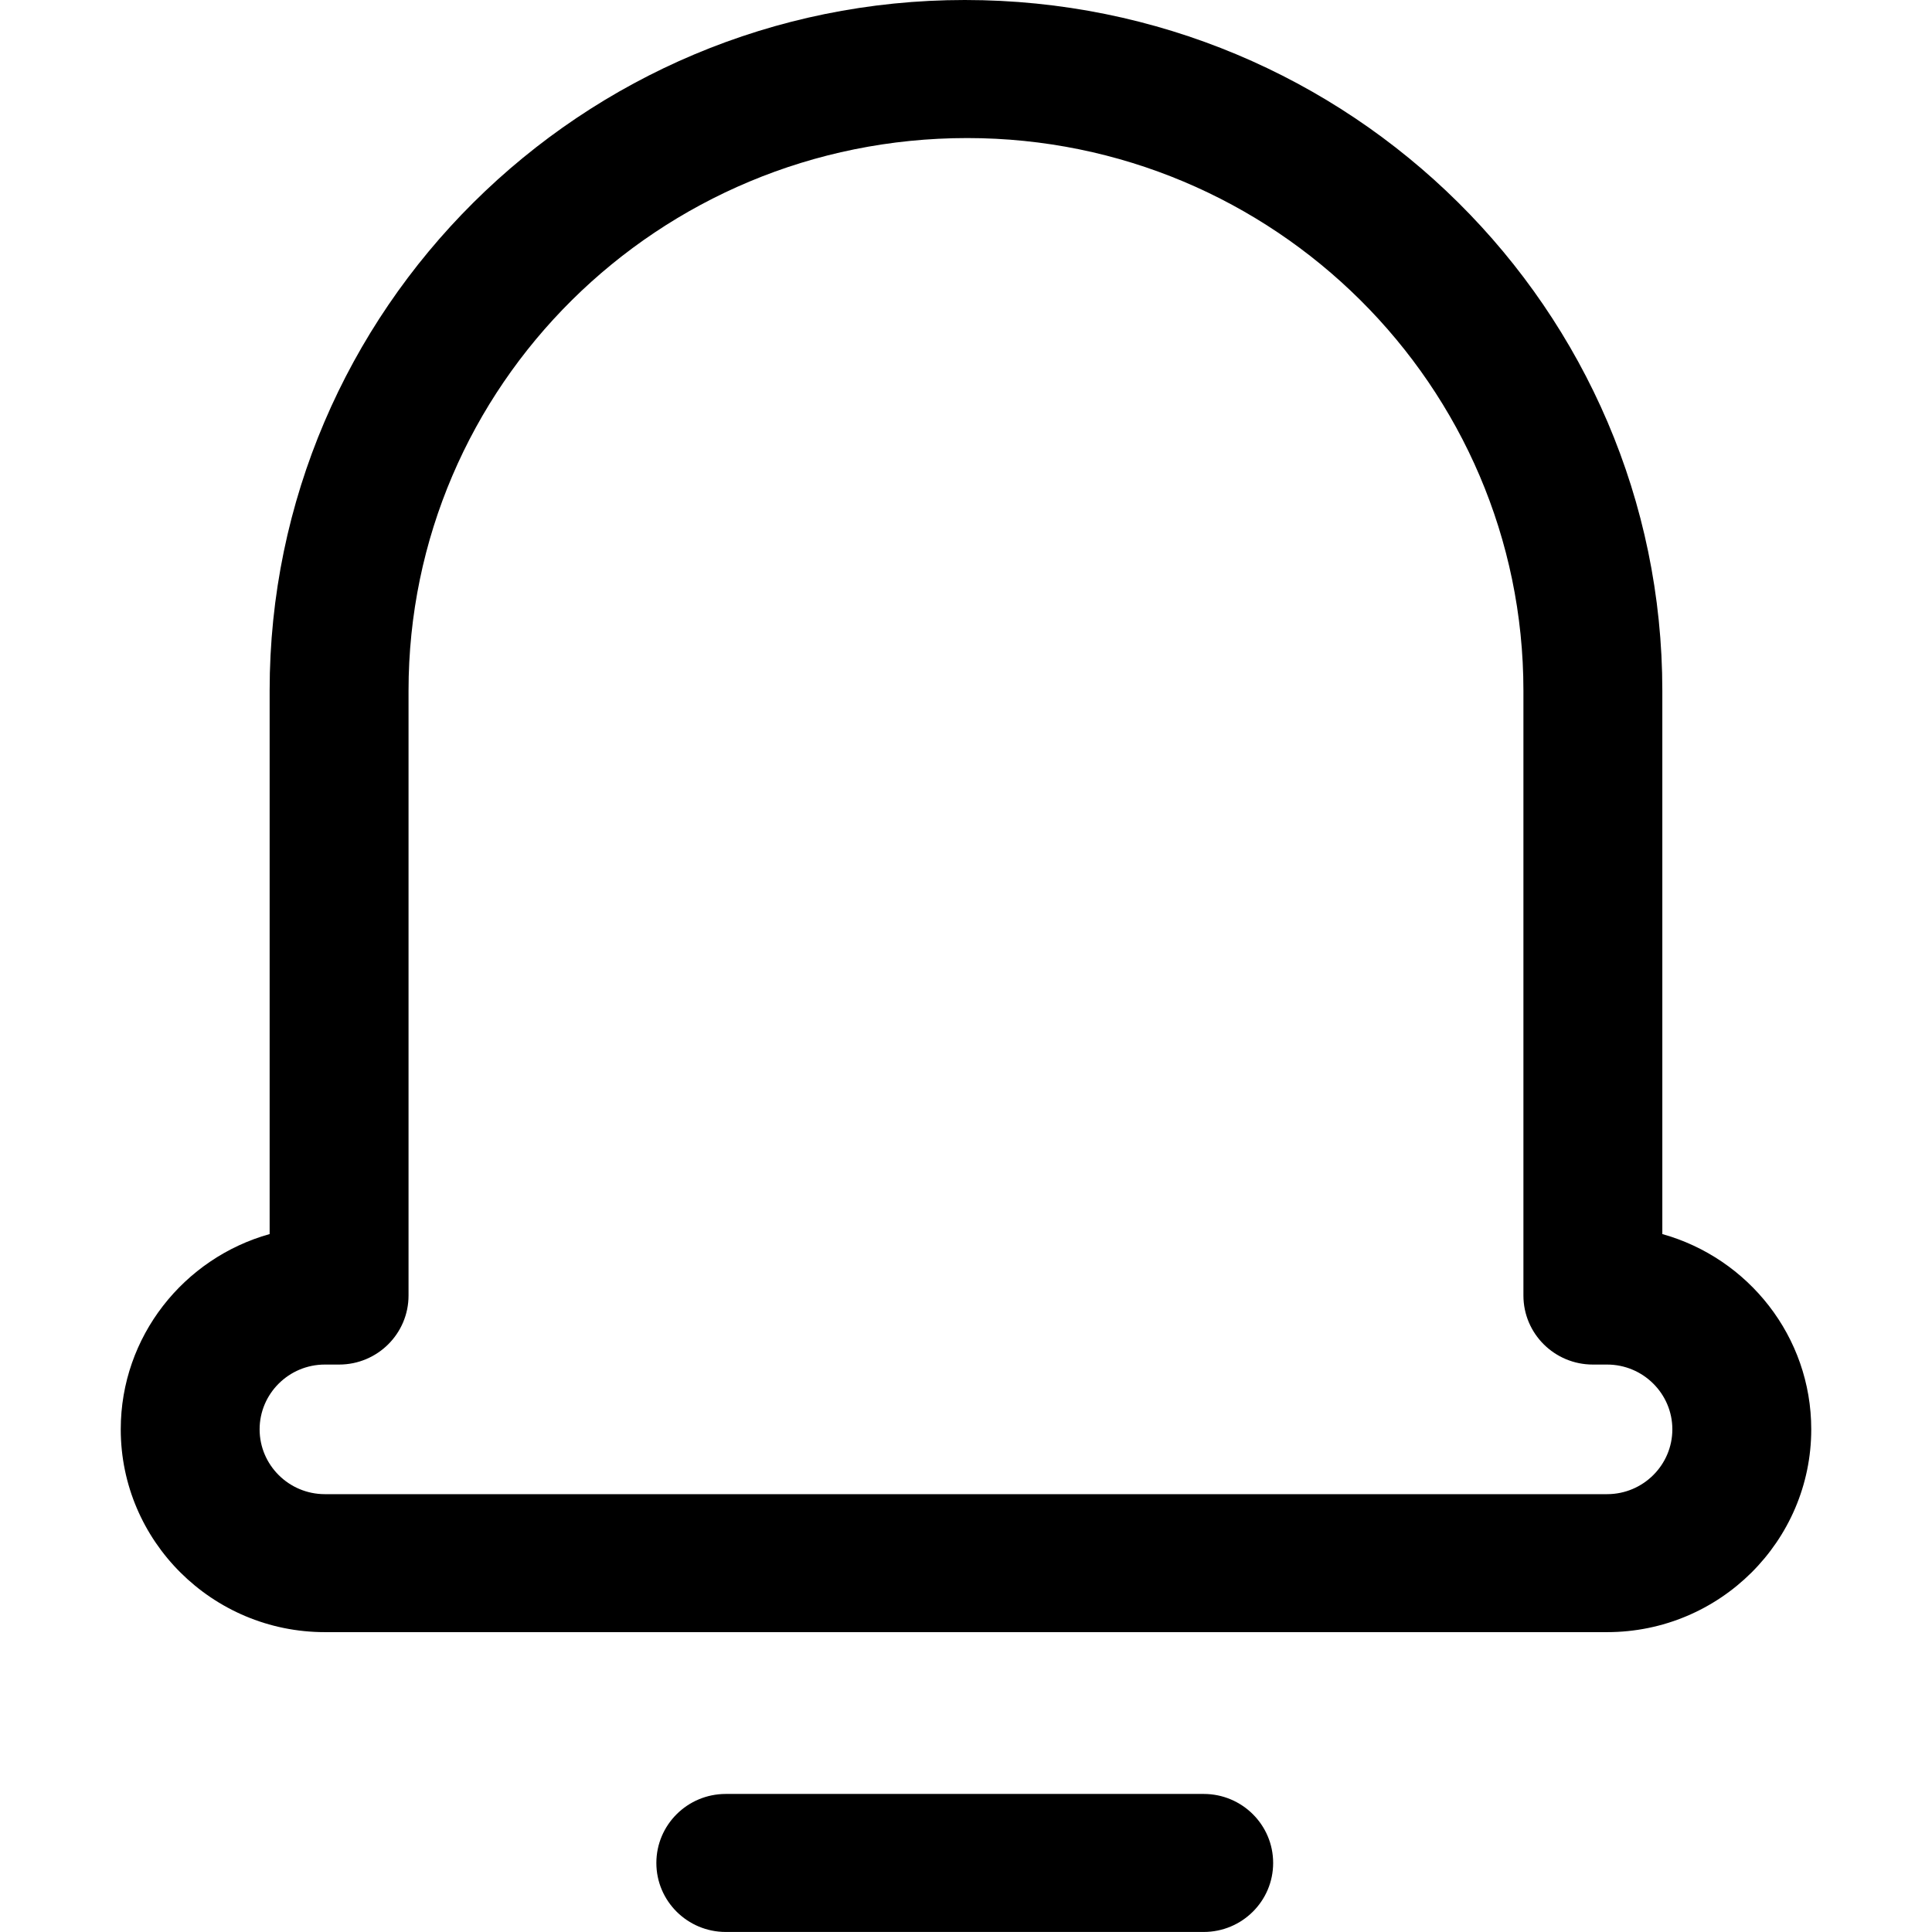 <svg width="48" height="48" viewBox="0 0 48 48" fill="none" xmlns="http://www.w3.org/2000/svg">
<path d="M29.905 44.57H18.032C17.079 44.57 16.307 45.338 16.307 46.285C16.307 47.231 17.079 47.999 18.032 47.999H29.905C30.859 47.999 31.631 47.231 31.631 46.285C31.631 45.338 30.859 44.57 29.905 44.57Z" fill="currentColor"/>
<path d="M8.072 40.55H39.928C42.725 40.55 45 38.289 45 35.511C45 33.205 43.433 31.256 41.3 30.66V17.159C41.3 7.697 33.552 0 23.97 0C14.446 0 6.699 7.697 6.699 17.159V30.66C4.567 31.256 3 33.205 3 35.511C3 38.289 5.275 40.55 8.071 40.55L8.072 40.55ZM8.072 33.902H8.425C9.378 33.902 10.15 33.134 10.15 32.187V17.16C10.15 9.588 16.35 3.43 24.03 3.43C31.65 3.43 37.849 9.589 37.849 17.16V32.187C37.849 33.134 38.621 33.902 39.574 33.902H39.928C40.821 33.902 41.549 34.624 41.549 35.511C41.549 36.4 40.821 37.122 39.928 37.122L8.071 37.122C7.178 37.122 6.45 36.399 6.45 35.511C6.451 34.624 7.178 33.902 8.071 33.902L8.072 33.902Z" fill="currentColor"/>
</svg>
